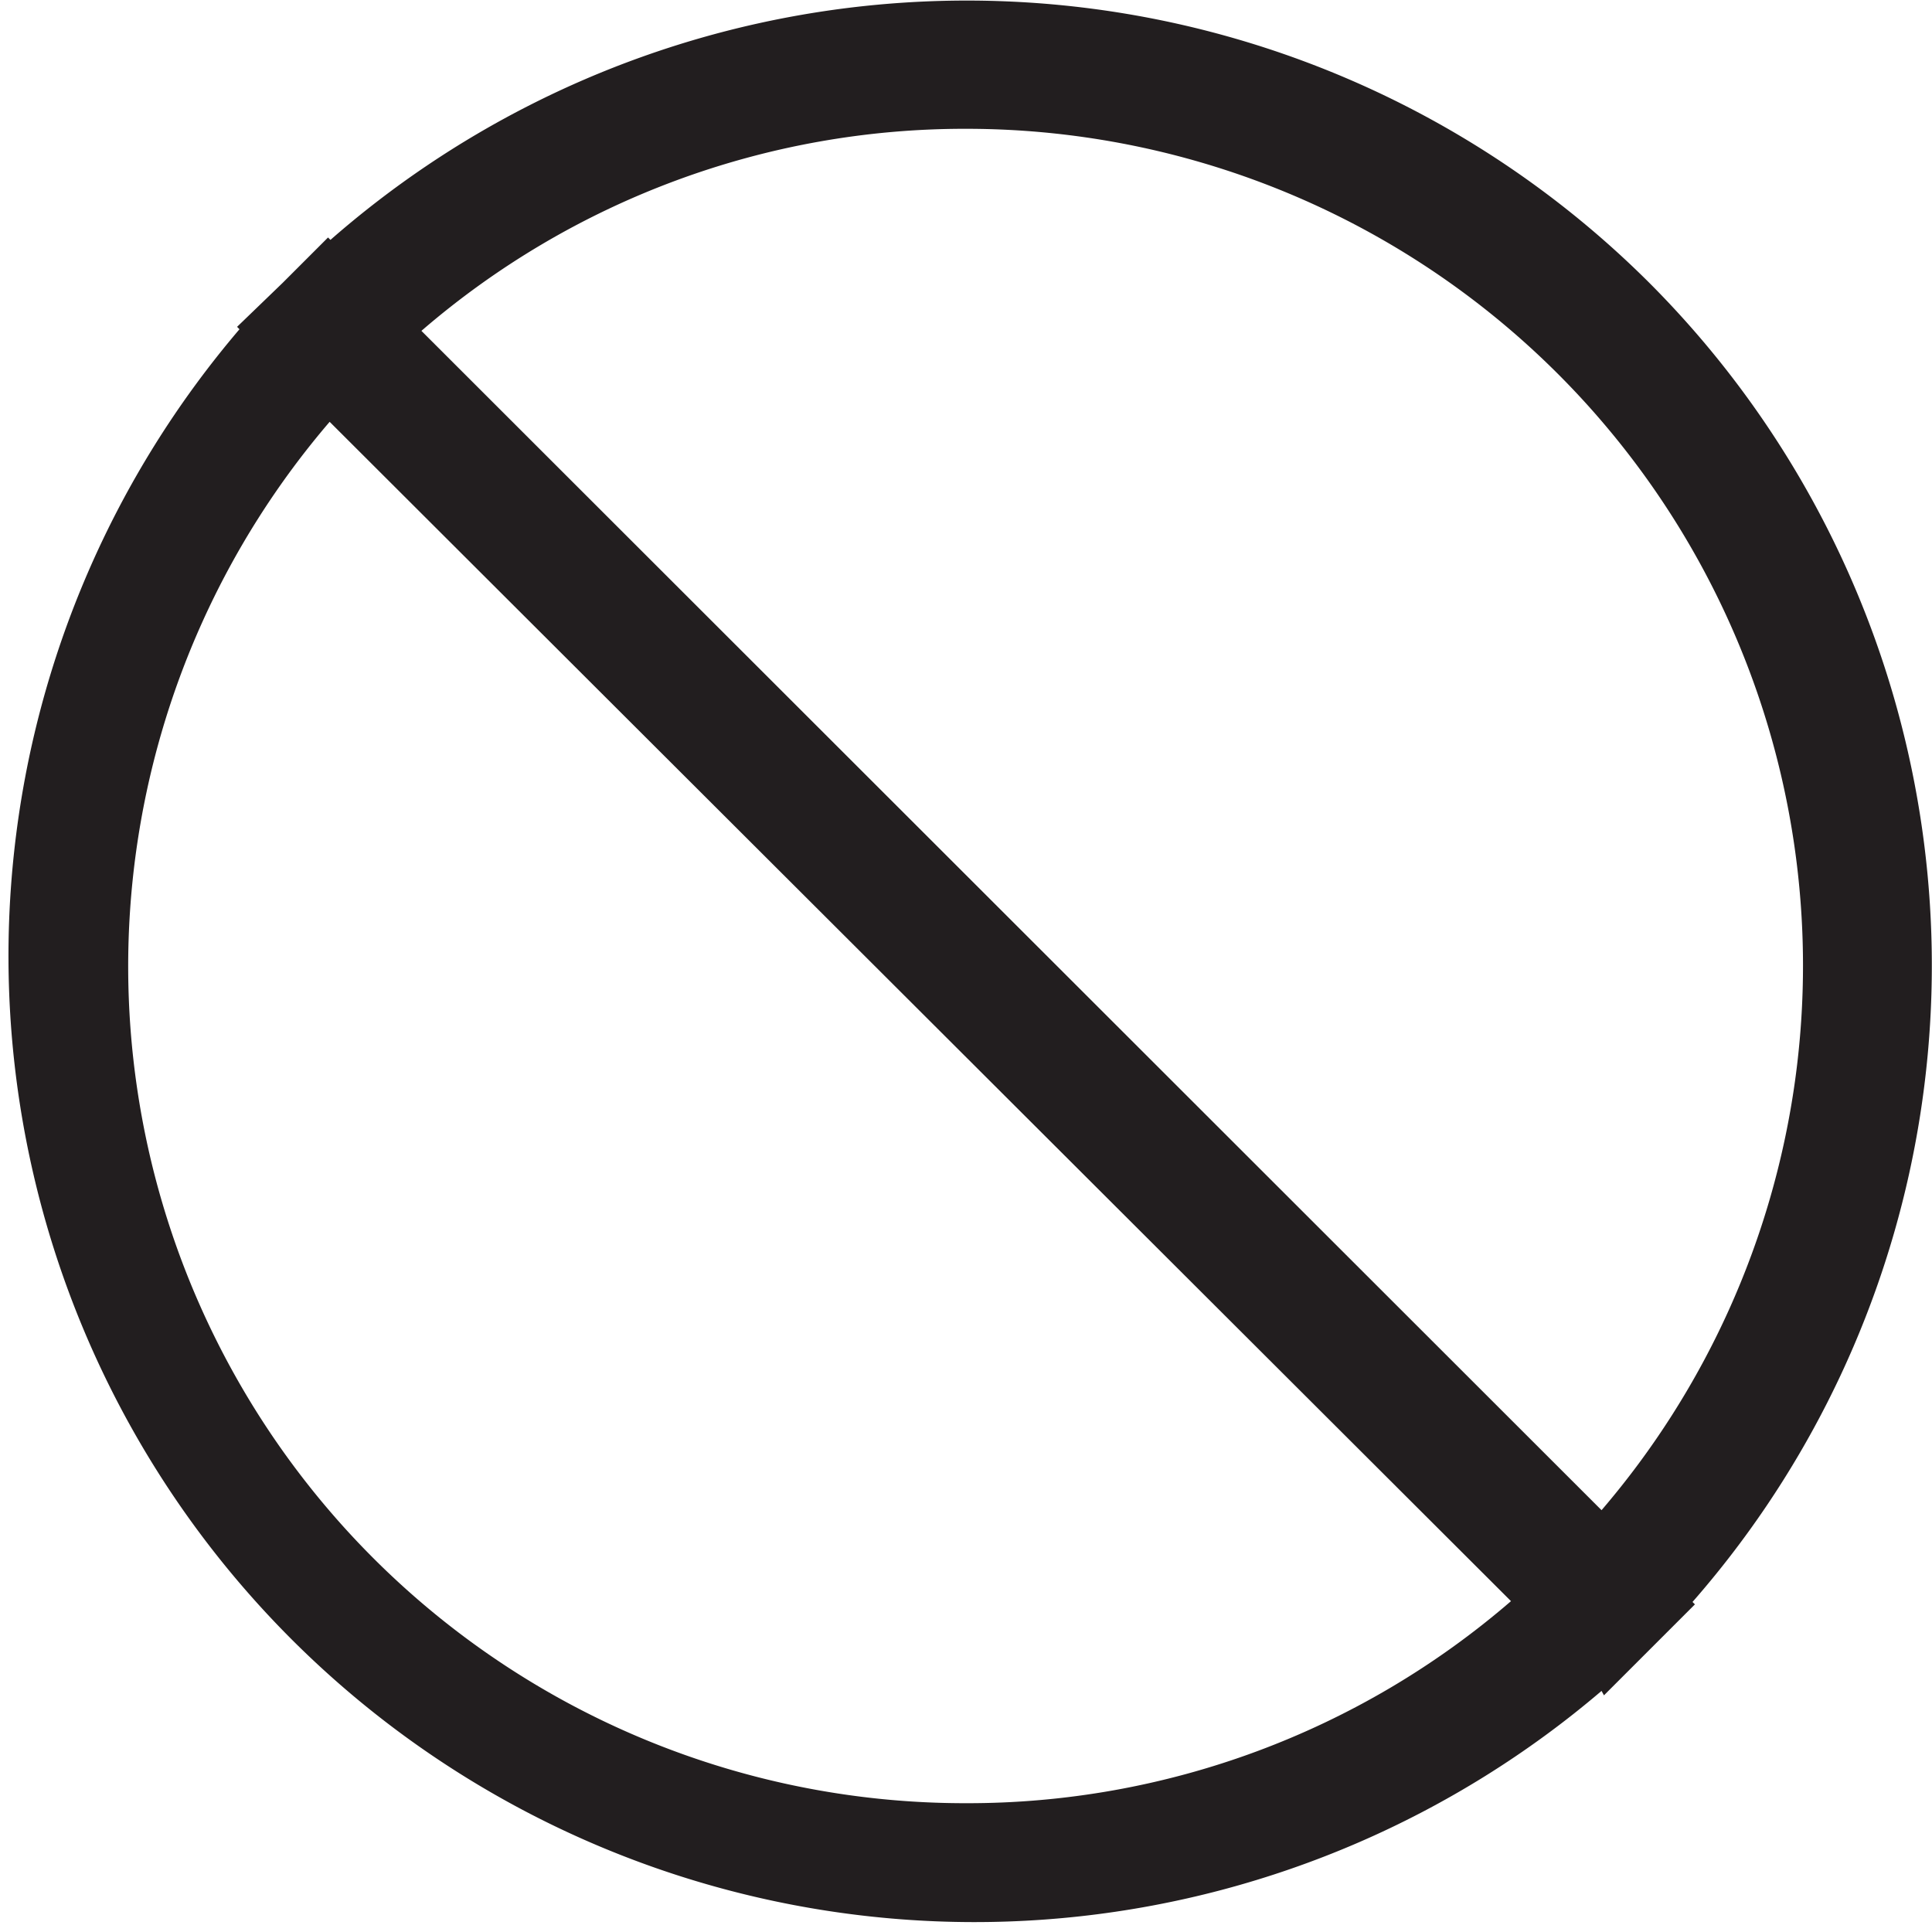 <svg id="Layer_1" data-name="Layer 1" xmlns="http://www.w3.org/2000/svg" viewBox="0 0 48 48"><defs><style>.cls-1{fill:#221e1f;}</style></defs><title>loss</title><path class="cls-1" d="M715.44,57.91a24,24,0,0,0-32.77-1.07l-0.06-.06-1.13,1.13h0L680.35,59l0.06,0.06a24,24,0,0,0,33.84,33.83L714.31,93l2.26-2.26-0.06-.06A24,24,0,0,0,715.44,57.91Zm-17-3.83A20.79,20.79,0,0,1,714.25,88.4l-29.32-29.3A20.65,20.65,0,0,1,698.46,54.08Zm0,41.6a20.79,20.79,0,0,1-15.79-34.32L712,90.66A20.65,20.65,0,0,1,698.46,95.68Z" transform="translate(-674.46 -50.88)"/></svg>